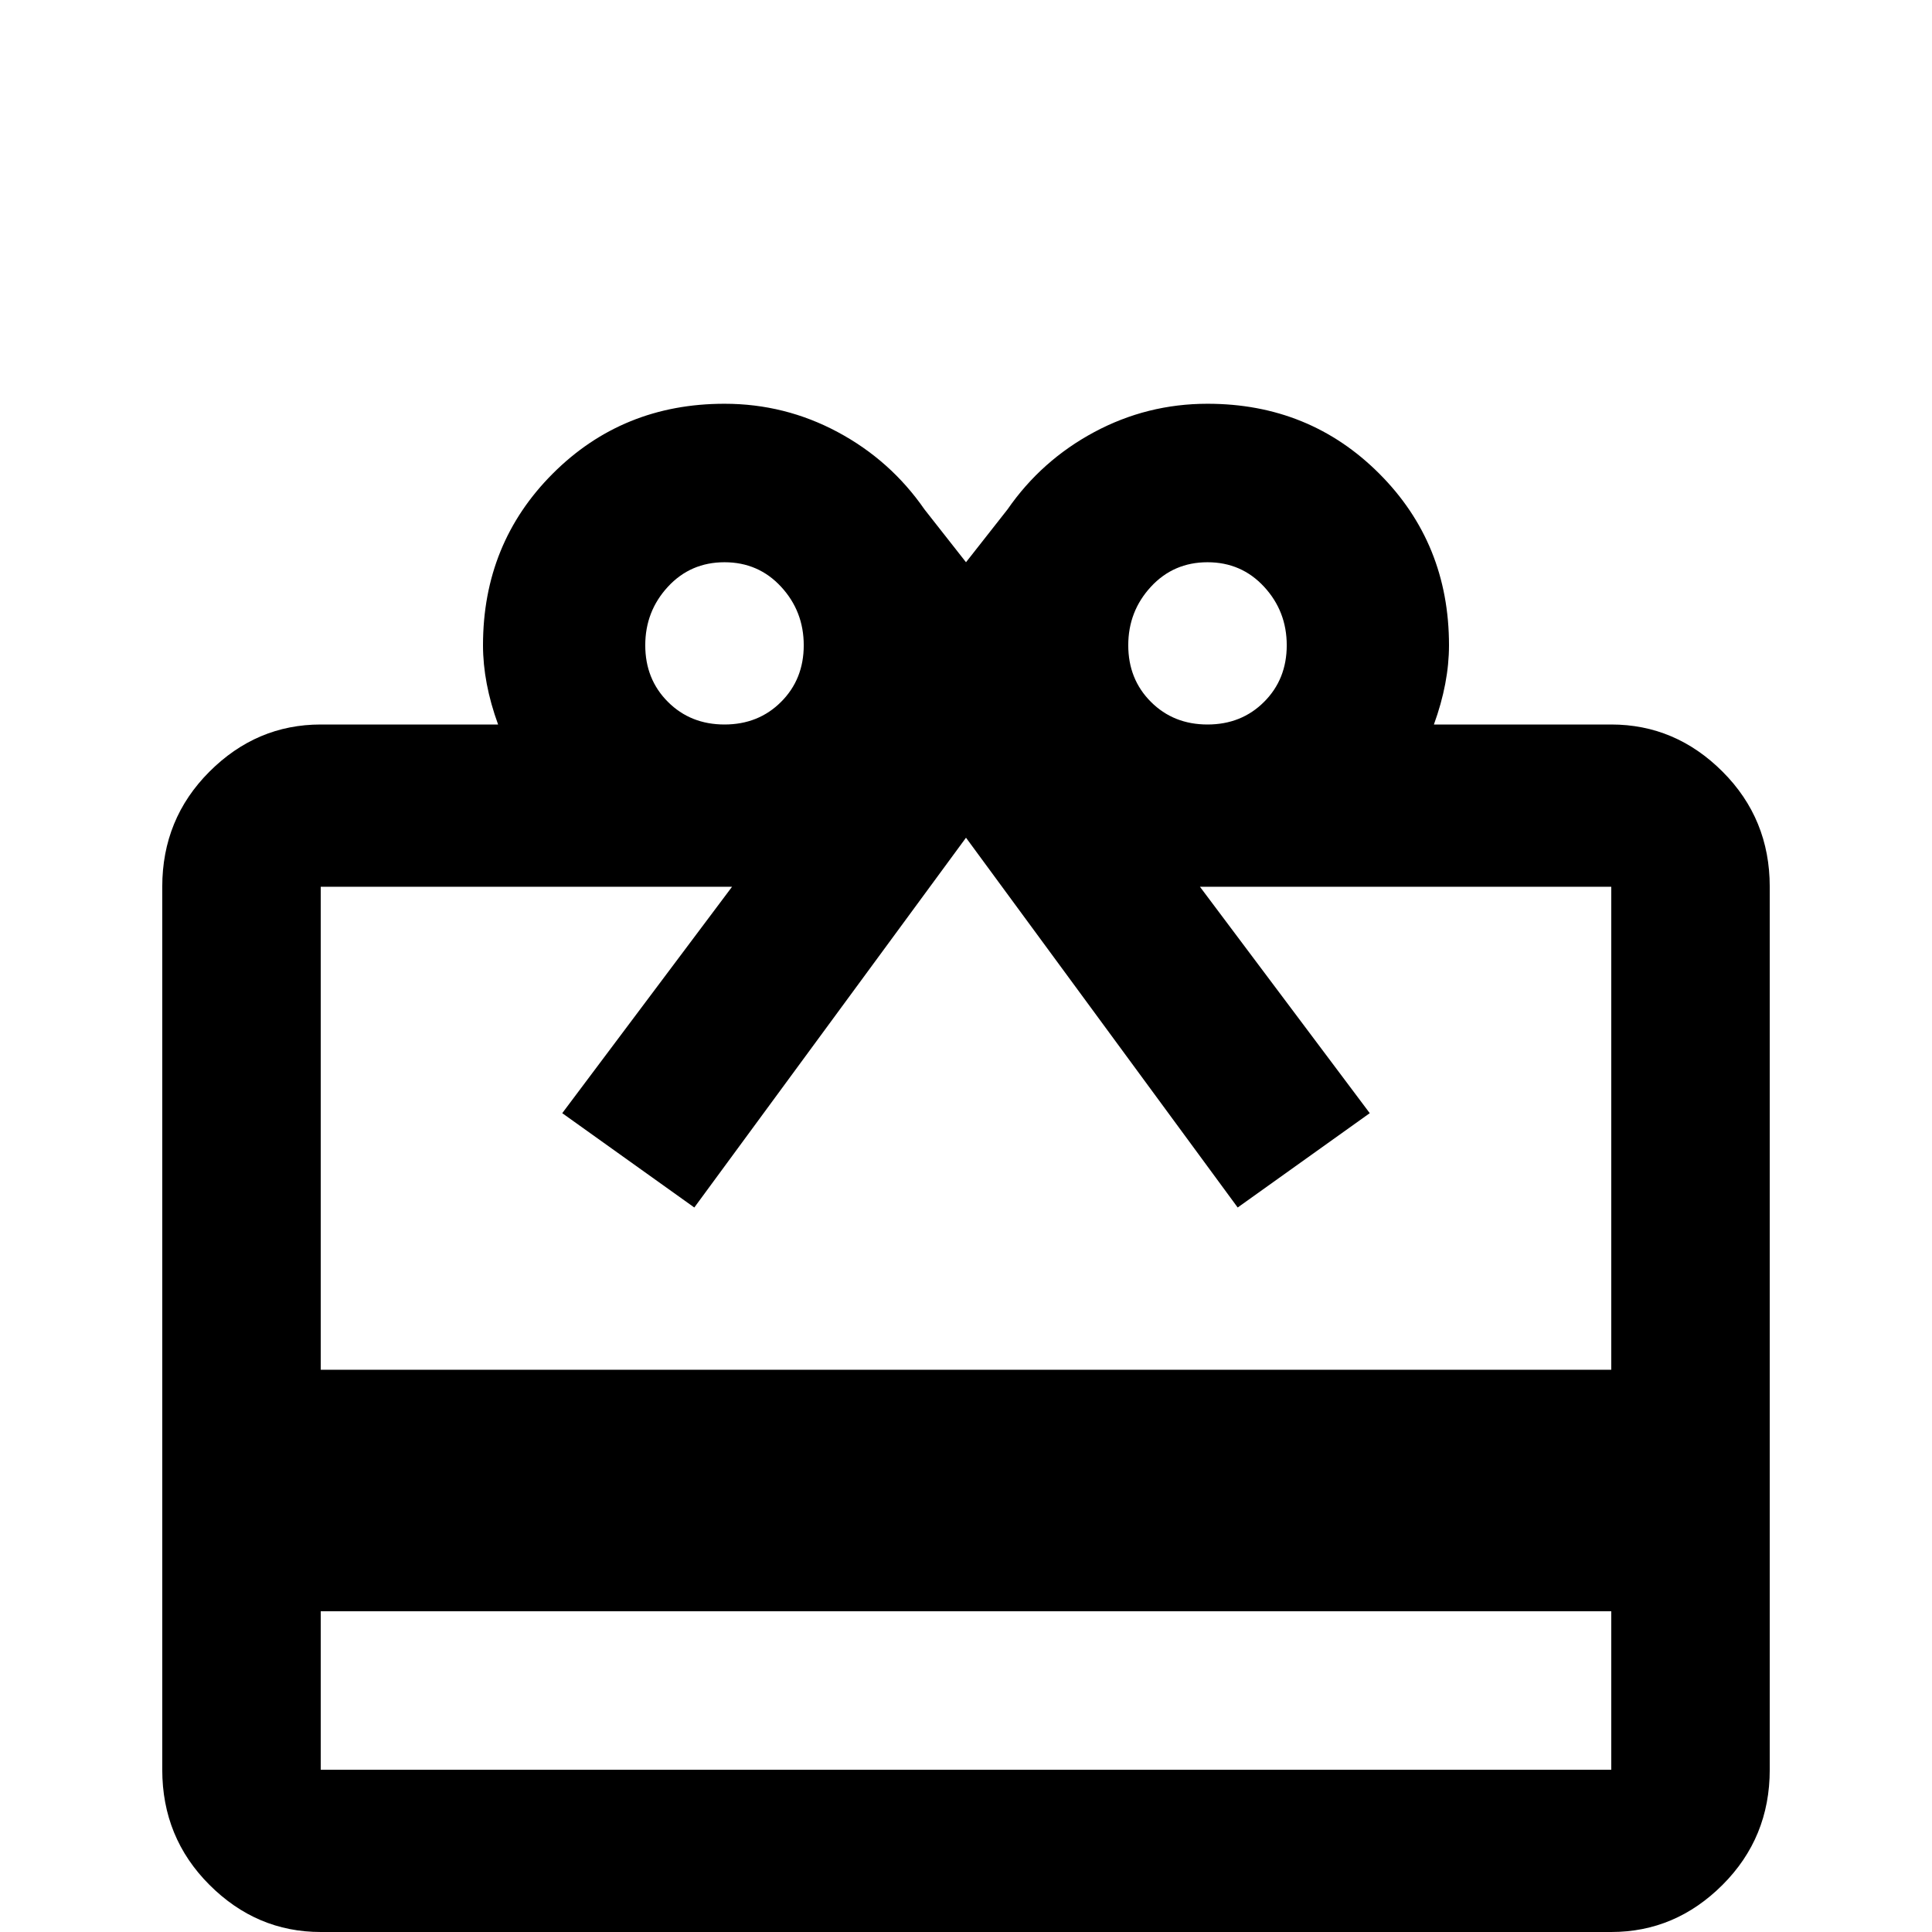 <svg xmlns="http://www.w3.org/2000/svg" viewBox="0 -512 512 512">
	<path fill="#000000" d="M427 -149H85V-277H194L149 -217L184 -192L256 -290L328 -192L363 -217L318 -277H427ZM427 -43H85V-85H427ZM192 -363Q201 -363 207 -356.5Q213 -350 213 -341Q213 -332 207 -326Q201 -320 192 -320Q183 -320 177 -326Q171 -332 171 -341Q171 -350 177 -356.5Q183 -363 192 -363ZM320 -363Q329 -363 335 -356.5Q341 -350 341 -341Q341 -332 335 -326Q329 -320 320 -320Q311 -320 305 -326Q299 -332 299 -341Q299 -350 305 -356.5Q311 -363 320 -363ZM427 -320H380Q384 -331 384 -341Q384 -368 365.5 -386.5Q347 -405 320 -405Q304 -405 290 -397.5Q276 -390 267 -377L256 -363L245 -377Q236 -390 222 -397.5Q208 -405 192 -405Q165 -405 146.5 -386.5Q128 -368 128 -341Q128 -331 132 -320H85Q68 -320 55.5 -307.5Q43 -295 43 -277V-43Q43 -25 55.5 -12.5Q68 0 85 0H427Q444 0 456.5 -12.5Q469 -25 469 -43V-277Q469 -295 456.5 -307.5Q444 -320 427 -320Z"/>
</svg>